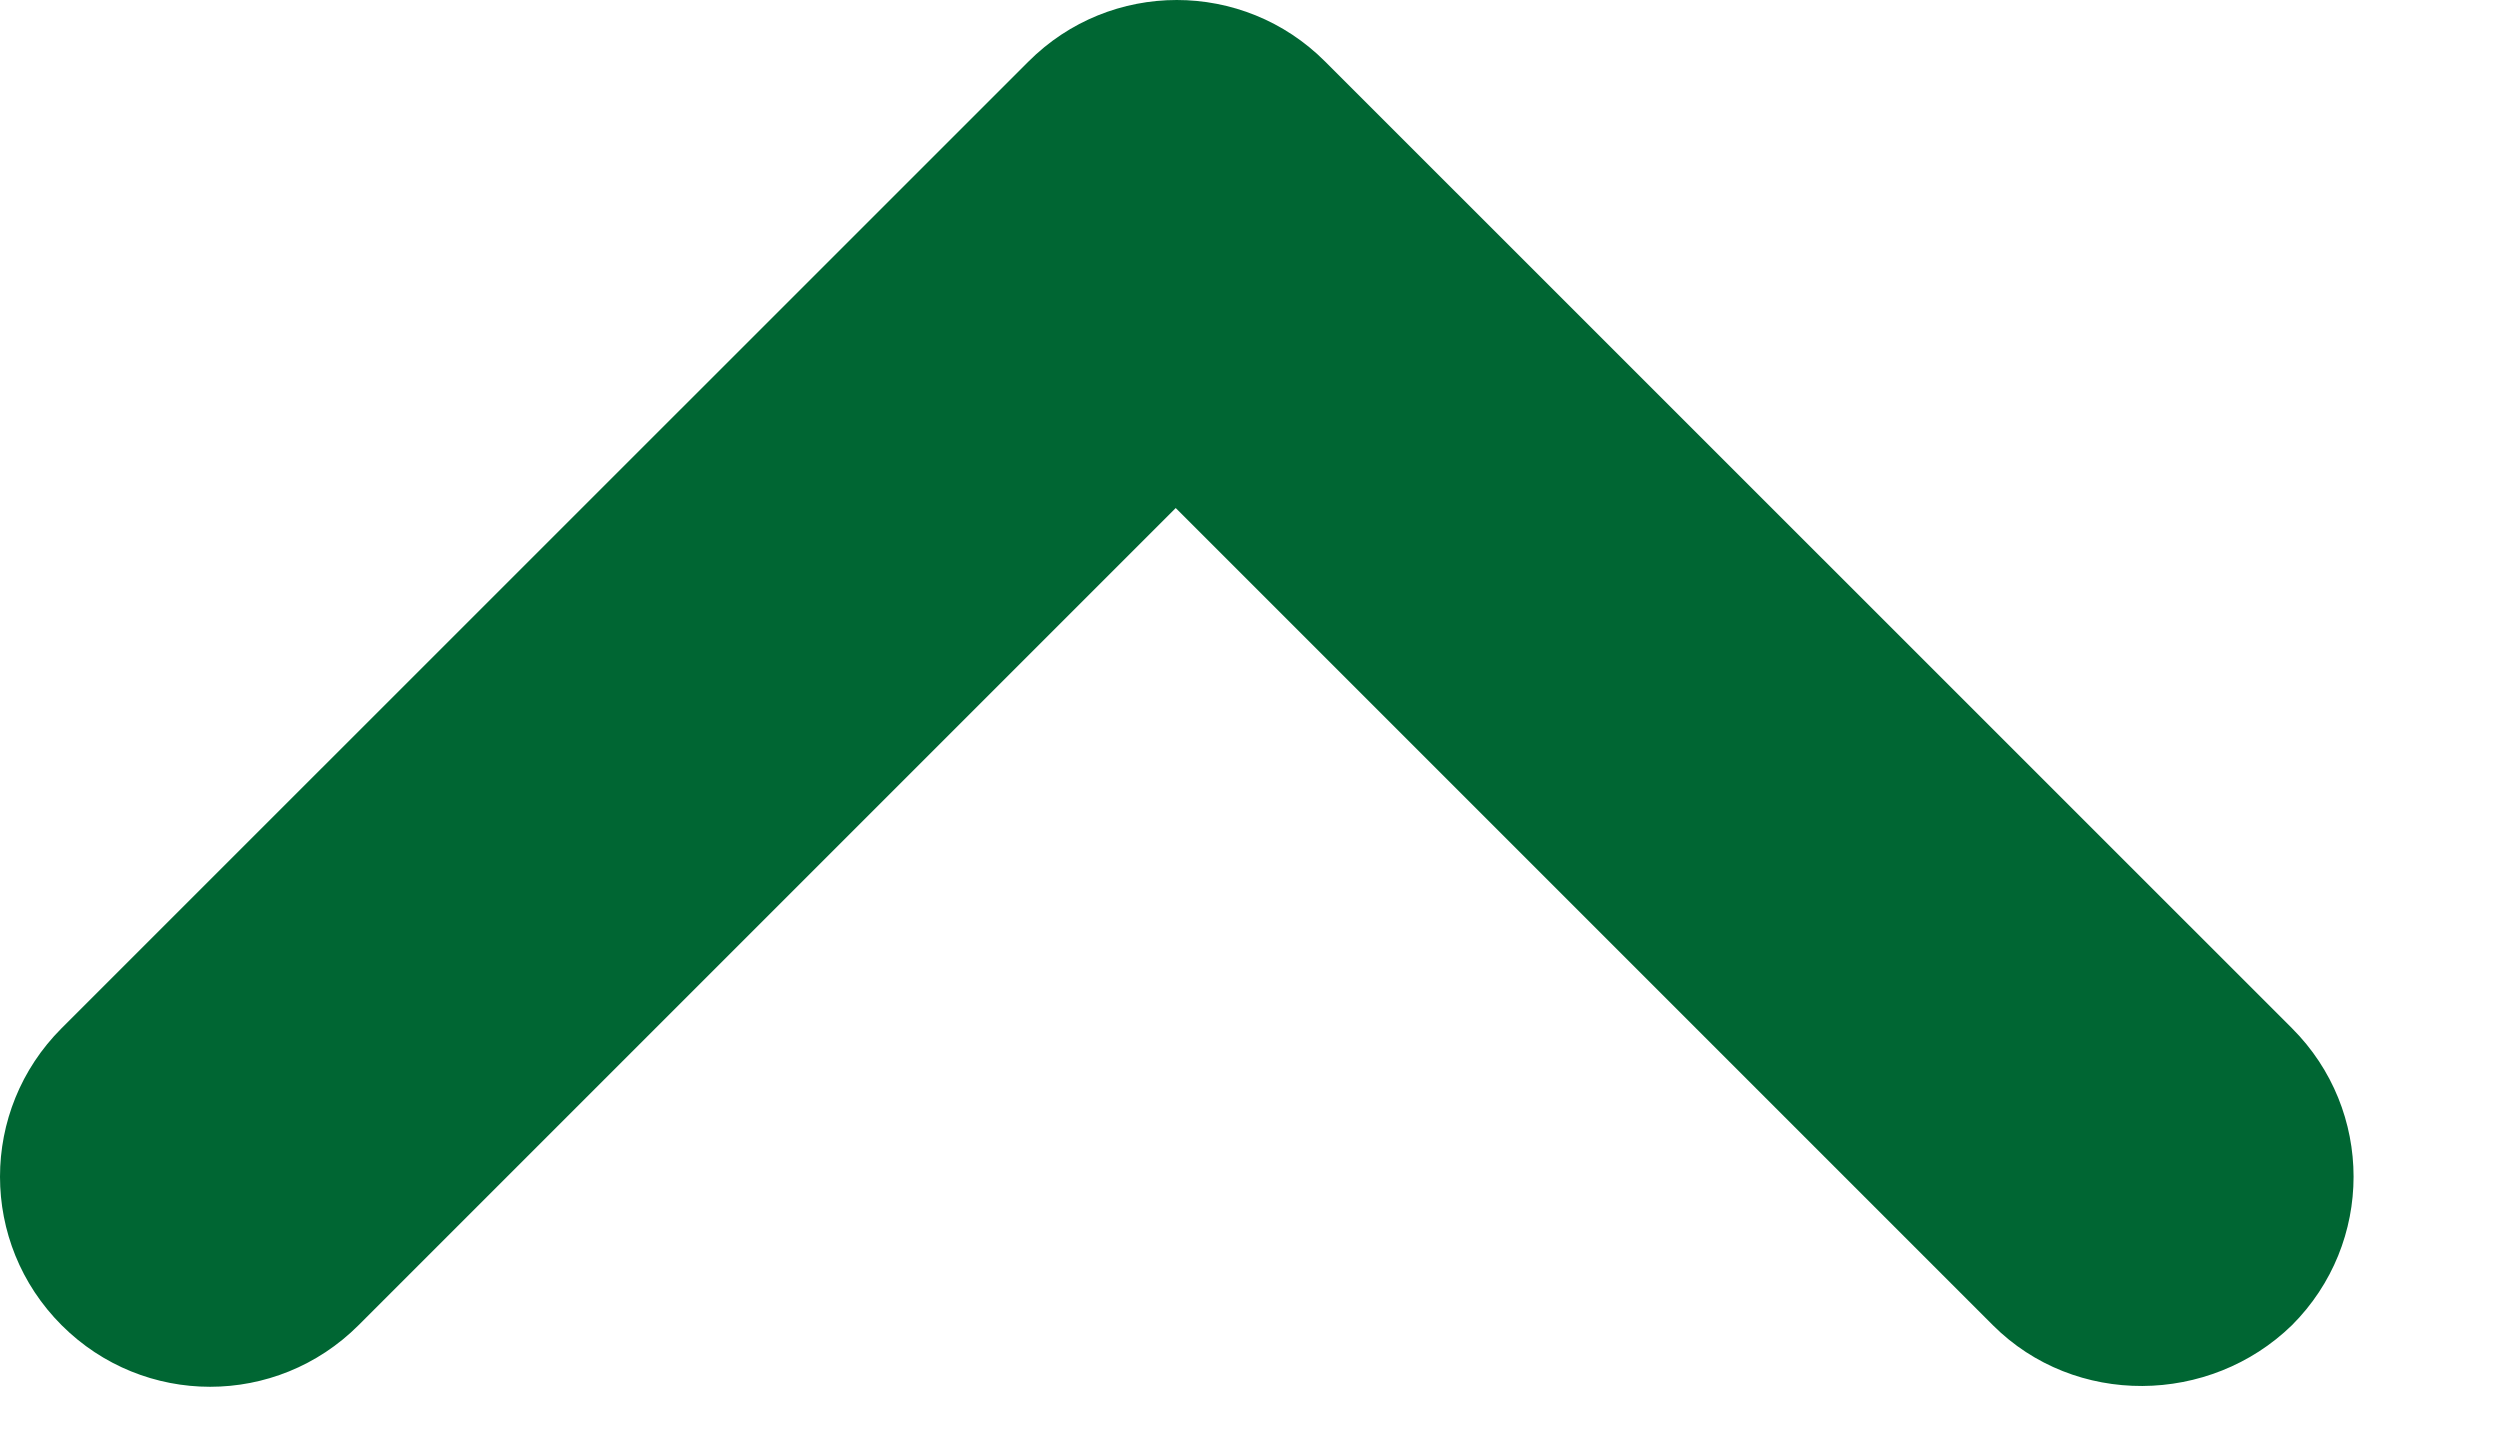 <?xml version="1.0" encoding="UTF-8"?>
<svg width="14px" height="8px" viewBox="0 0 14 8" version="1.1" xmlns="http://www.w3.org/2000/svg" xmlns:xlink="http://www.w3.org/1999/xlink">
    <!-- Generator: Sketch 52.3 (67297) - http://www.bohemiancoding.com/sketch -->
    <title>Expand Copy</title>
    <desc>Created with Sketch.</desc>
    <g id="Page-1" stroke="none" stroke-width="2" fill="none" fill-rule="evenodd">
        <g id="Expand-Copy" transform="translate(-5, -8)">
            <rect id="Rectangle-9" x="0" y="0" width="24" height="24"></rect>
            <path d="M7.02,8.345 L11.596,12.921 L16.172,8.345 C16.632,7.885 17.375,7.885 17.835,8.345 C18.295,8.805 18.295,9.548 17.835,10.008 L12.421,15.421 C11.962,15.881 11.218,15.881 10.759,15.421 L5.345,10.008 C4.885,9.548 4.885,8.805 5.345,8.345 C5.805,7.897 6.56,7.885 7.02,8.345 Z" id="Shape" fill="#063" transform="translate(11.59, 11.883) rotate(-180) translate(-11.59, -11.883) "></path>
        </g>
    </g>
</svg>